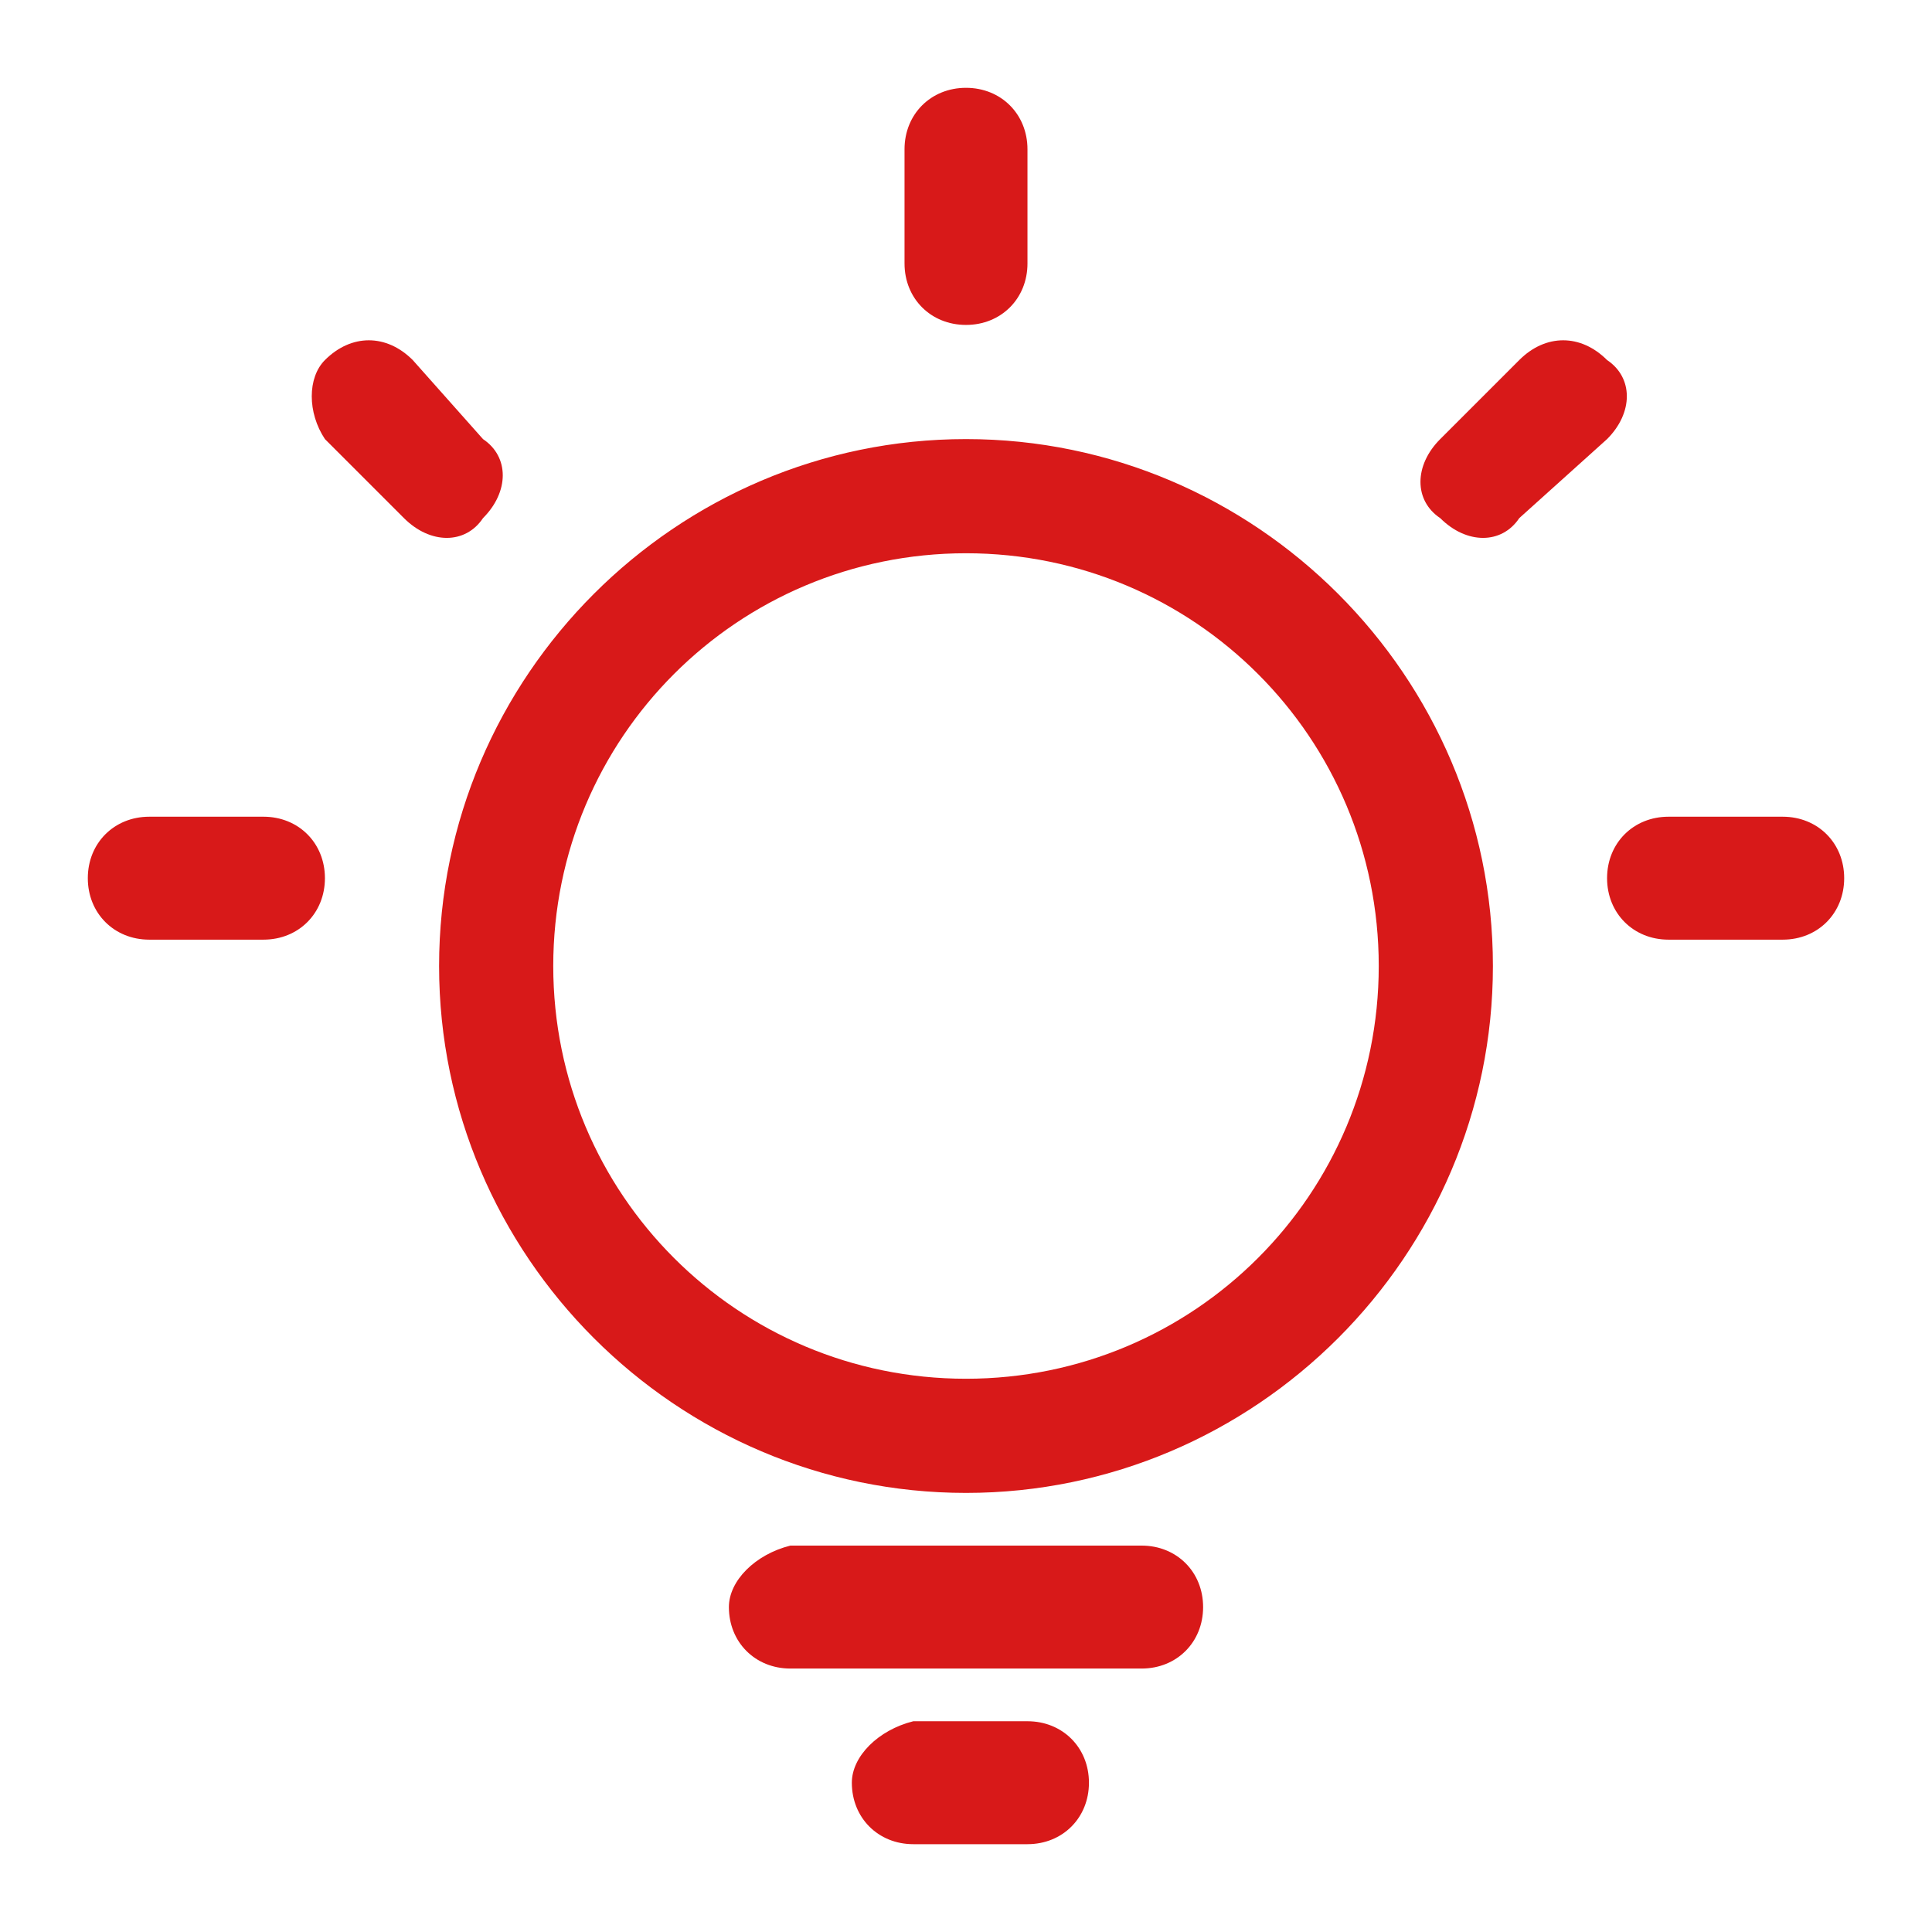 <?xml version="1.0" standalone="no"?><!DOCTYPE svg PUBLIC "-//W3C//DTD SVG 1.1//EN" "http://www.w3.org/Graphics/SVG/1.1/DTD/svg11.dtd"><svg t="1540882717595" class="icon" style="" viewBox="0 0 1024 1024" version="1.1" xmlns="http://www.w3.org/2000/svg" p-id="6170" xmlns:xlink="http://www.w3.org/1999/xlink" width="200" height="200"><defs><style type="text/css"></style></defs><path d="M218.764 190.836c-13.964-13.964-32.582-13.964-46.545 0-9.309 9.309-9.309 27.927 0 41.891l41.891 41.891c13.964 13.964 32.582 13.964 41.891 0 13.964-13.964 13.964-32.582 0-41.891l-37.236-41.891z m586.473 0l-41.891 41.891c-13.964 13.964-13.964 32.582 0 41.891 13.964 13.964 32.582 13.964 41.891 0l46.545-41.891c13.964-13.964 13.964-32.582 0-41.891-13.964-13.964-32.582-13.964-46.545 0zM139.636 432.873H79.127c-18.618 0-32.582 13.964-32.582 32.582 0 18.618 13.964 32.582 32.582 32.582H139.636c18.618 0 32.582-13.964 32.582-32.582 0-18.618-13.964-32.582-32.582-32.582z m805.236 0H884.364c-18.618 0-32.582 13.964-32.582 32.582 0 18.618 13.964 32.582 32.582 32.582h60.509c18.618 0 32.582-13.964 32.582-32.582 0-18.618-13.964-32.582-32.582-32.582z m-465.455-353.745V139.636c0 18.618 13.964 32.582 32.582 32.582 18.618 0 32.582-13.964 32.582-32.582V79.127c0-18.618-13.964-32.582-32.582-32.582-18.618 0-32.582 13.964-32.582 32.582z m-186.182 432.873c0-121.018 97.745-218.764 218.764-218.764s218.764 97.745 218.764 218.764-97.745 218.764-218.764 218.764-218.764-97.745-218.764-218.764zM232.727 512c0 153.6 125.673 279.273 279.273 279.273s279.273-125.673 279.273-279.273-125.673-279.273-279.273-279.273-279.273 125.673-279.273 279.273z m218.764 432.873c0 18.618 13.964 32.582 32.582 32.582h60.509c18.618 0 32.582-13.964 32.582-32.582s-13.964-32.582-32.582-32.582h-60.509c-18.618 4.655-32.582 18.618-32.582 32.582z m-65.164-93.091c0 18.618 13.964 32.582 32.582 32.582h186.182c18.618 0 32.582-13.964 32.582-32.582 0-18.618-13.964-32.582-32.582-32.582H418.909c-18.618 4.655-32.582 18.618-32.582 32.582z m0 0" fill="#D81919" p-id="6171"></path></svg>